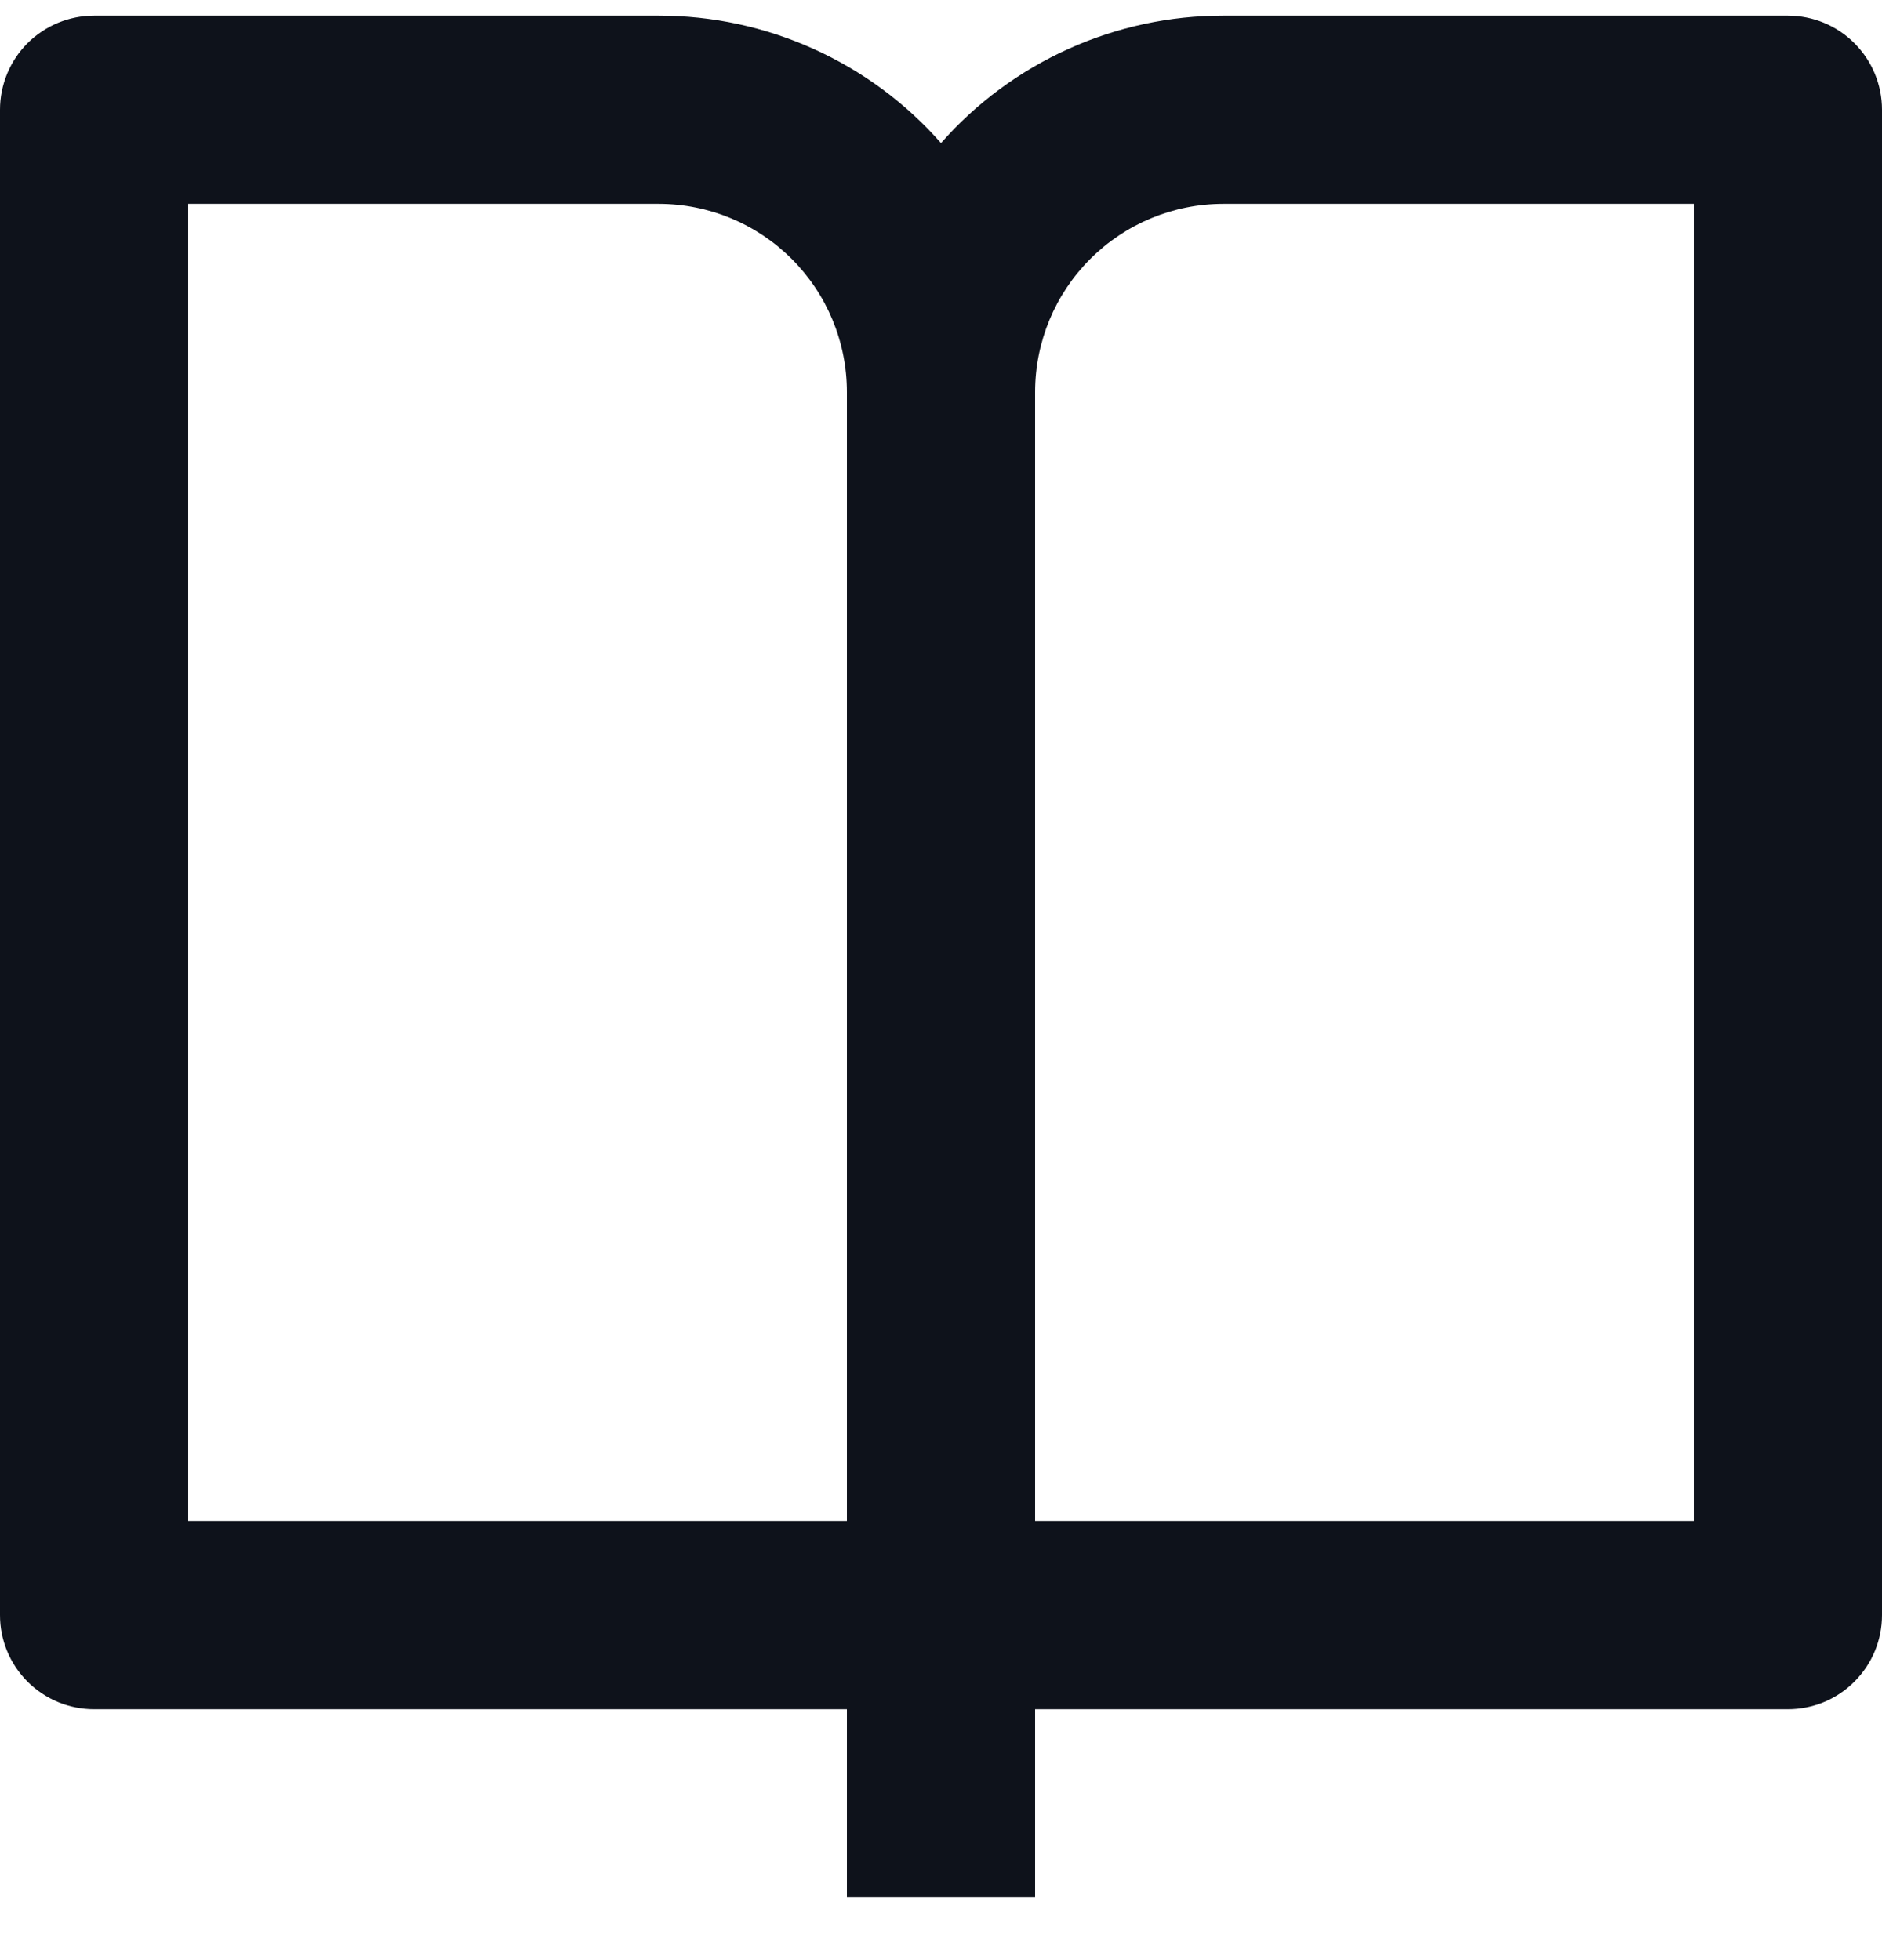 <svg width="24" height="25" viewBox="0 0 24 25" fill="none" xmlns="http://www.w3.org/2000/svg">
<path d="M13.2 21.8V24.2H10.8V21.8H1.2C0.882 21.8 0.577 21.674 0.351 21.448C0.126 21.223 0 20.918 0 20.6V1.4C0 1.082 0.126 0.776 0.351 0.551C0.577 0.326 0.882 0.2 1.2 0.2H8.4C9.081 0.199 9.755 0.344 10.375 0.624C10.996 0.904 11.55 1.313 12 1.825C12.45 1.313 13.004 0.904 13.625 0.624C14.245 0.344 14.919 0.199 15.6 0.2H22.8C23.118 0.2 23.424 0.326 23.648 0.551C23.874 0.776 24 1.082 24 1.4V20.6C24 20.918 23.874 21.223 23.648 21.448C23.424 21.674 23.118 21.8 22.8 21.8H13.2ZM21.6 19.4V2.6H15.6C14.963 2.6 14.353 2.853 13.903 3.303C13.453 3.753 13.2 4.363 13.2 5V19.4H21.6ZM10.8 19.4V5C10.8 4.363 10.547 3.753 10.097 3.303C9.647 2.853 9.037 2.6 8.4 2.6H2.4V19.4H10.8Z" fill="#0E121B"/>
</svg>
